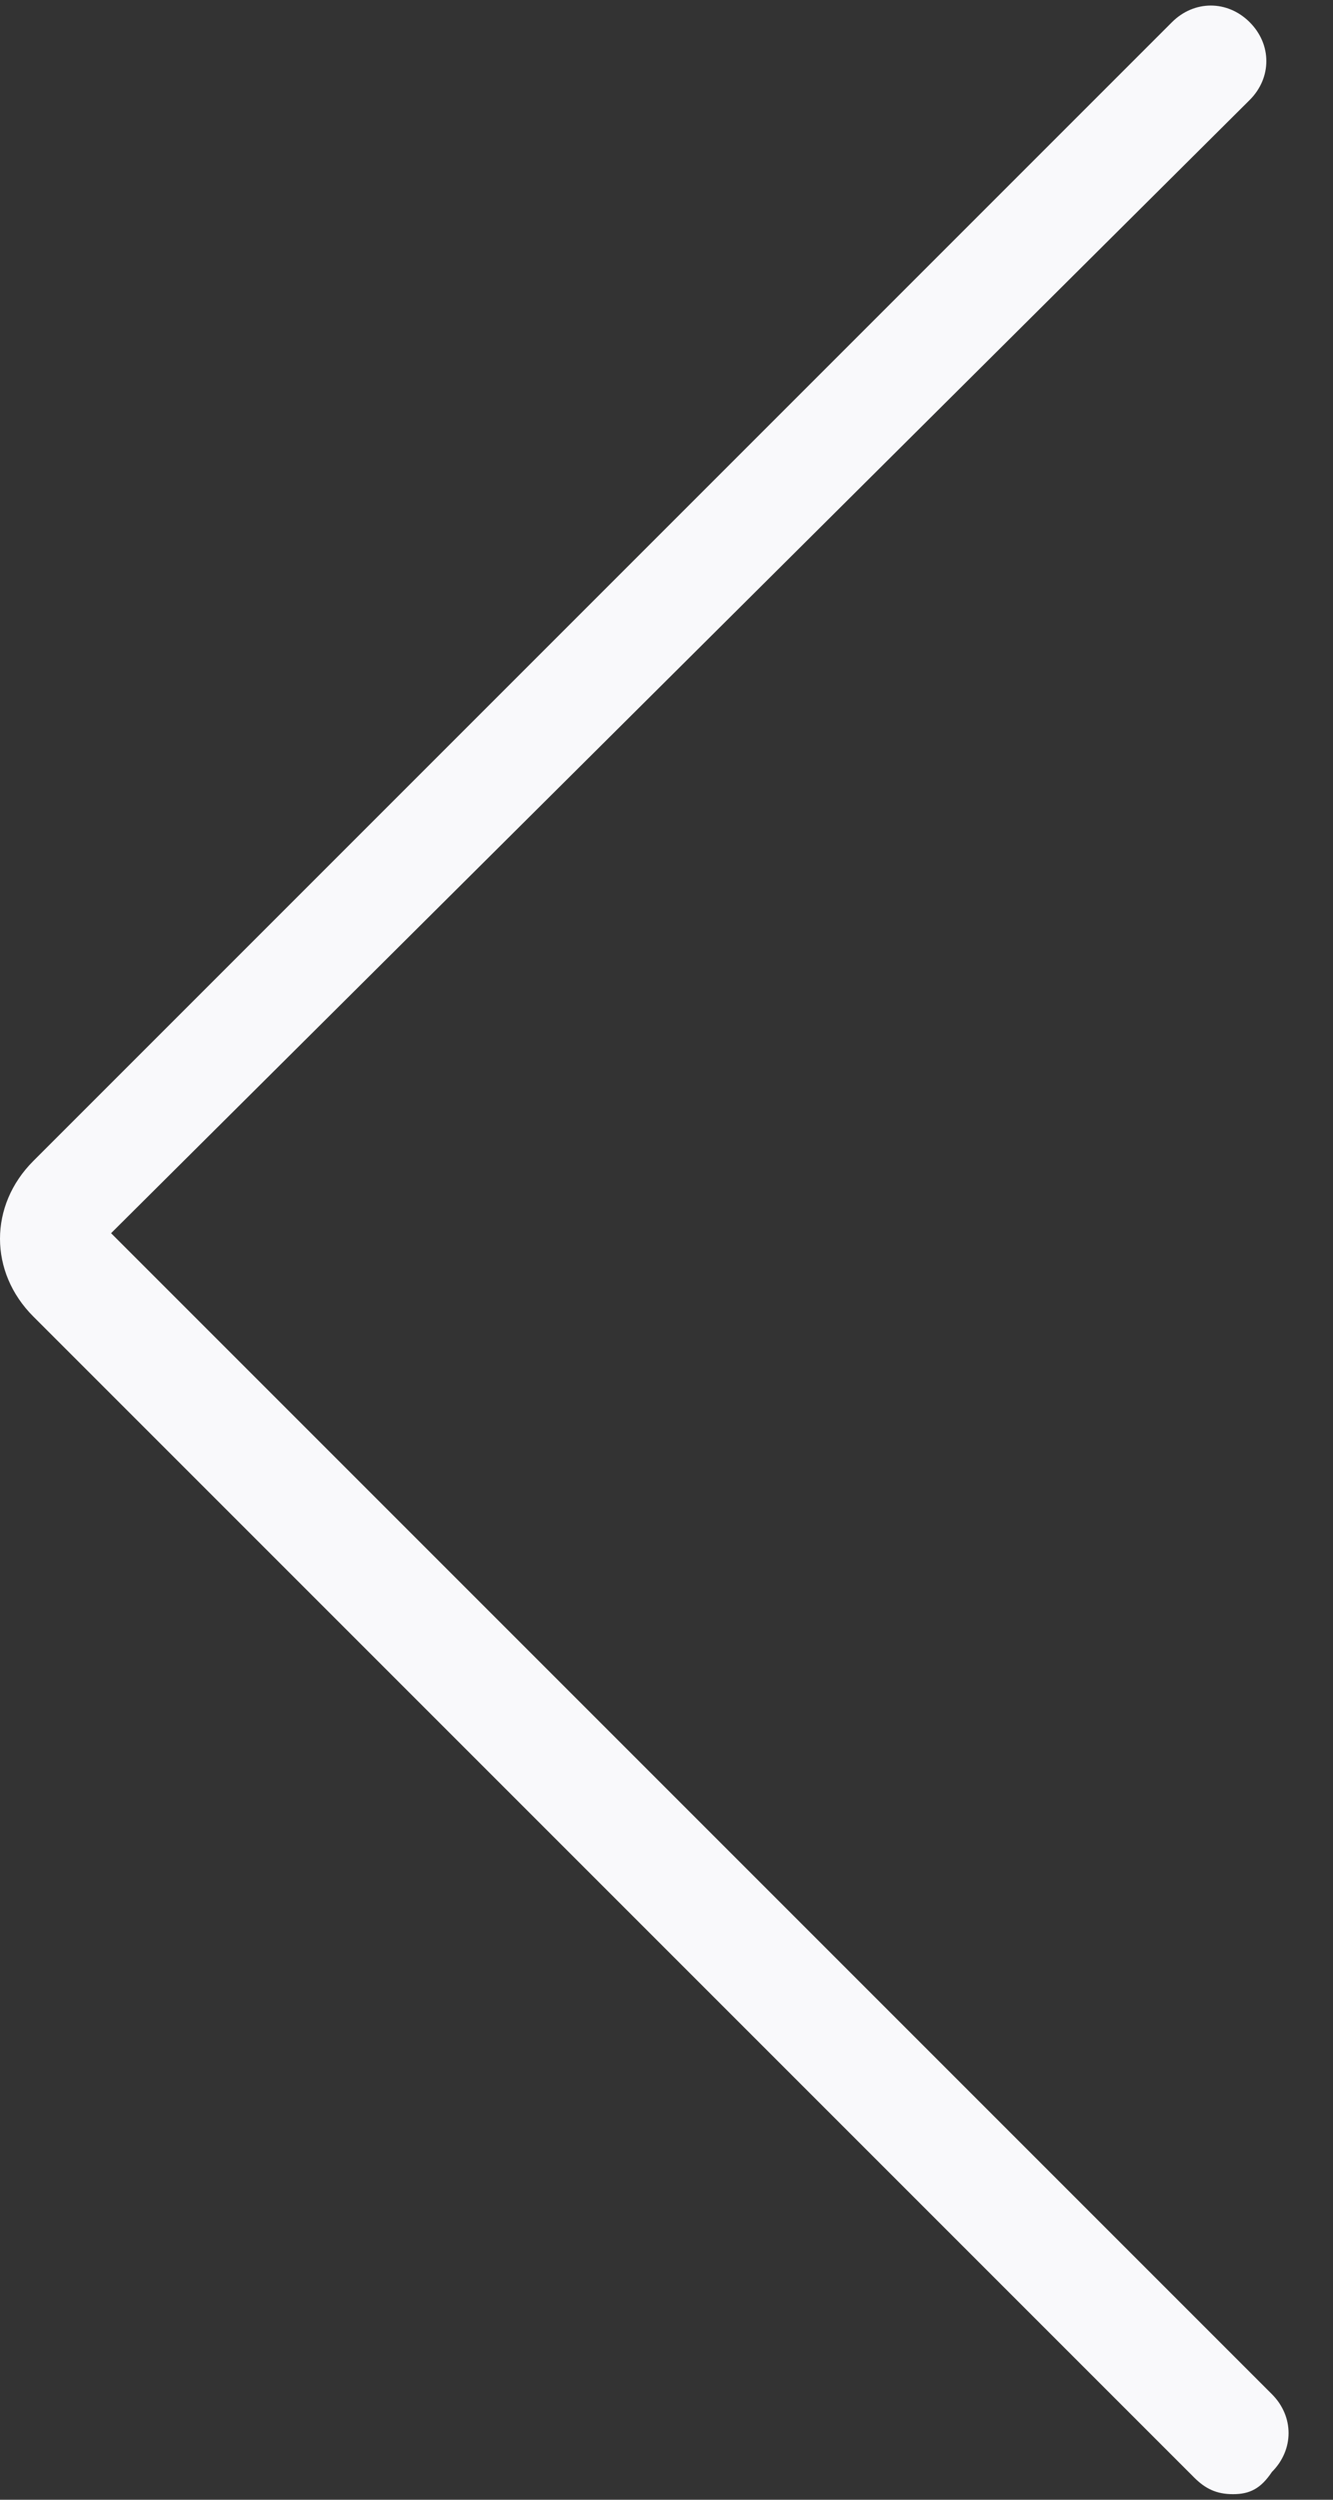 <?xml version="1.0" encoding="utf-8"?>
<!-- Generator: Adobe Illustrator 21.0.0, SVG Export Plug-In . SVG Version: 6.00 Build 0)  -->
<svg version="1.1" id="Слой_1" xmlns="http://www.w3.org/2000/svg" xmlns:xlink="http://www.w3.org/1999/xlink" x="0px" y="0px"
	 viewBox="0 0 24 45" style="enable-background:new 0 0 24 45;" xml:space="preserve">
<rect x="0" y="0" width="24" height="45" fill="#333333" stroke="none"/>
<style type="text/css">
	.st0{fill:#F9F9FB;}
</style>
<title>Page 1</title>
<desc>Created with Sketch.</desc>
<g id="Symbols">
	<g id="afisha-cards" transform="translate(-227, -111)">
		<g id="afisha-card-1">
			<g>
				<g id="arrow-left" transform="translate(216, 0)">
					<path class="st0" d="M33.2,155.9c-0.3,0-0.5-0.1-0.7-0.3l-20.9-20.9c-0.4-0.4-0.6-0.9-0.6-1.4c0-0.5,0.2-1,0.6-1.4l20.5-20.5
						c0.4-0.4,1-0.4,1.4,0s0.4,1,0,1.4L13,133.2l20.9,20.9c0.4,0.4,0.4,1,0,1.4C33.7,155.8,33.5,155.9,33.2,155.9z"/>
				</g>
			</g>
		</g>
	</g>
</g>
</svg>
